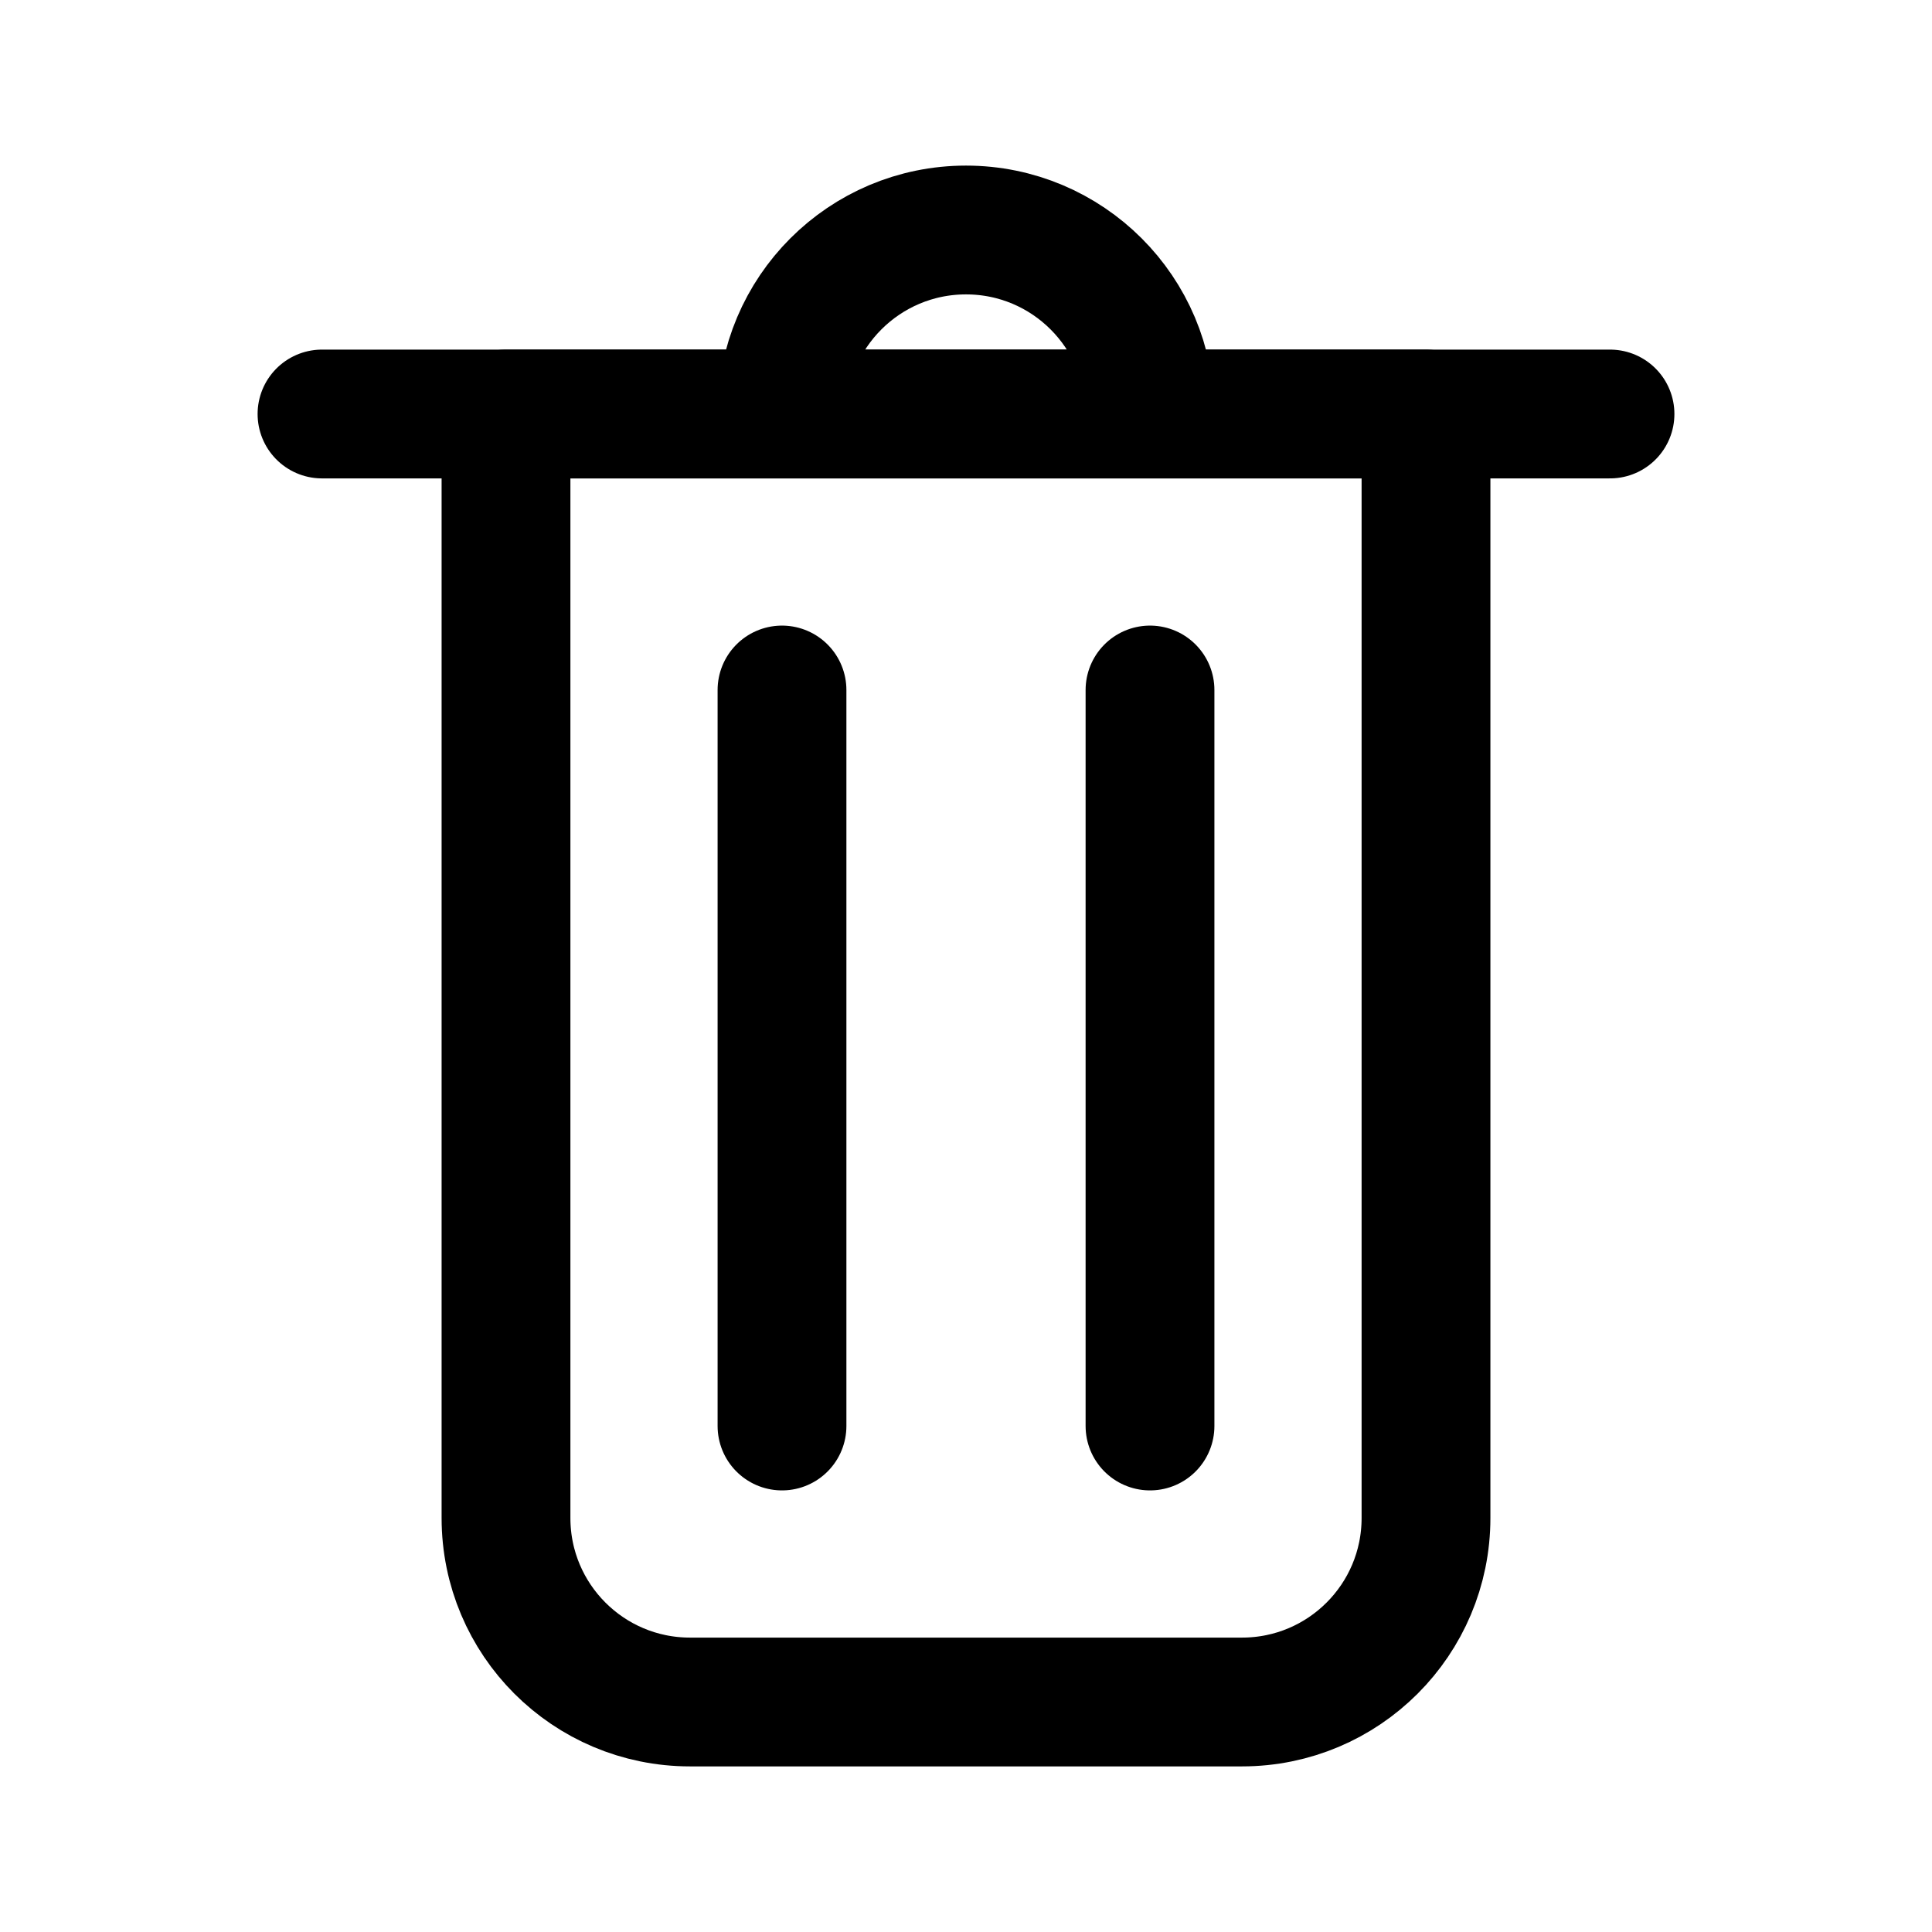 <svg height="21" viewBox="0 0 21 21" width="21" xmlns="http://www.w3.org/2000/svg"><g fill="none" fill-rule="evenodd" stroke="#000" stroke-linecap="round" stroke-linejoin="round" transform="translate(3 2)" stroke-width="1.4"><path d="m2.5 2.5h10v12c0 1.105-.895 2-2 2h-6c-1.105 0-2-.895-2-2zm5-2c1.105 0 2 .895 2 2h-4c0-1.105.895-2 2-2z"/><path d="m.5 2.5h14"/><path d="m5.5 5.5v8"/><path d="m9.5 5.5v8"/></g></svg>

